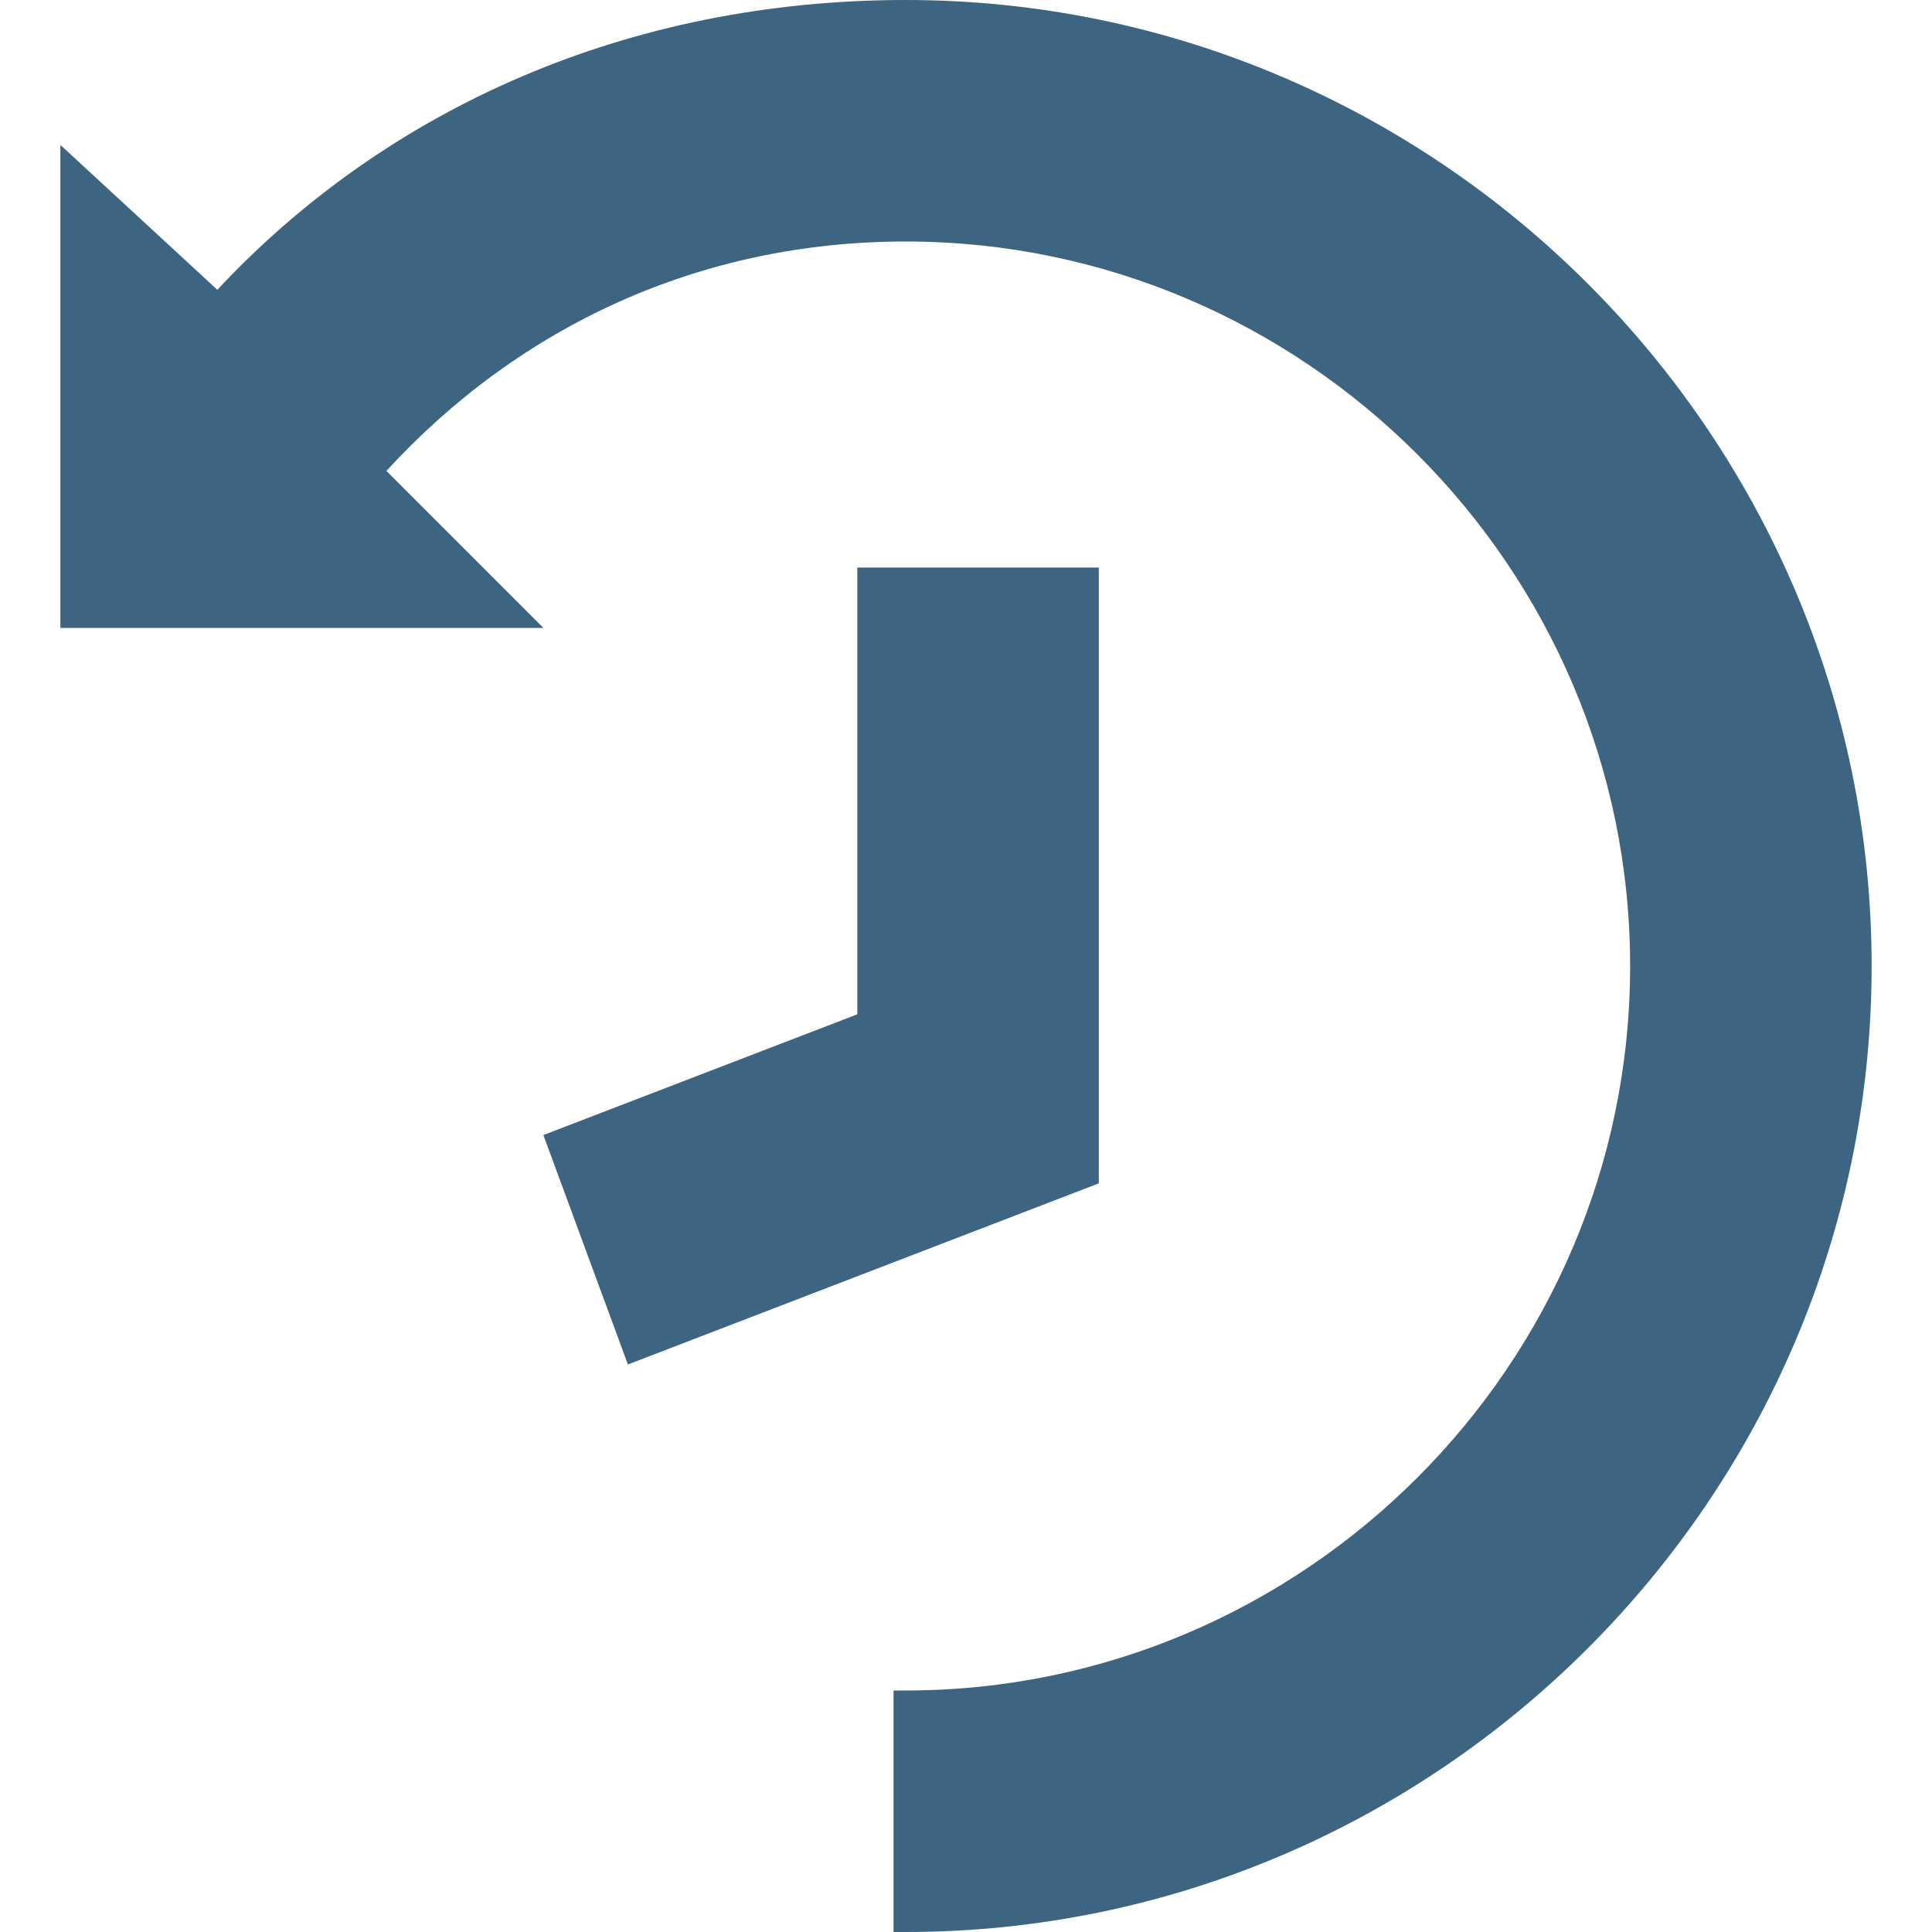 <?xml version="1.0" encoding="utf-8"?>
<!-- Generator: Adobe Illustrator 18.0.0, SVG Export Plug-In . SVG Version: 6.00 Build 0)  -->
<!DOCTYPE svg PUBLIC "-//W3C//DTD SVG 1.1//EN" "http://www.w3.org/Graphics/SVG/1.1/DTD/svg11.dtd">
<svg version="1.1" xmlns="http://www.w3.org/2000/svg" x="0px" y="0px"
     viewBox="0 0 16 16" enable-background="new 0 0 16 16" xml:space="preserve">
<g id="Layer_2">
	<g id="Layer_2_1_">
		<rect fill="none" width="16" height="16"/>
	</g>
</g>
  <g id="art">
	<g>
		<path fill="#3D6480" d="M7.5,0C5.2,0,3.2,0.9,1.8,2.4L0.5,1.2v2.3v1.7h0.4h3.6L3.2,3.9C4.3,2.7,5.8,2,7.5,2c3.3,0,6,2.7,6,6
			s-2.7,6-6,6c0,0-0.1,0-0.1,0v2c0,0,0.1,0,0.1,0c4.4,0,8-3.6,8-8S11.9,0,7.5,0z"/>
    <polygon fill="#3D6480" points="9.1,4.7 7.1,4.7 7.1,8.4 4.5,9.4 5.2,11.3 9.1,9.8 		"/>
	</g>
</g>
</svg>

